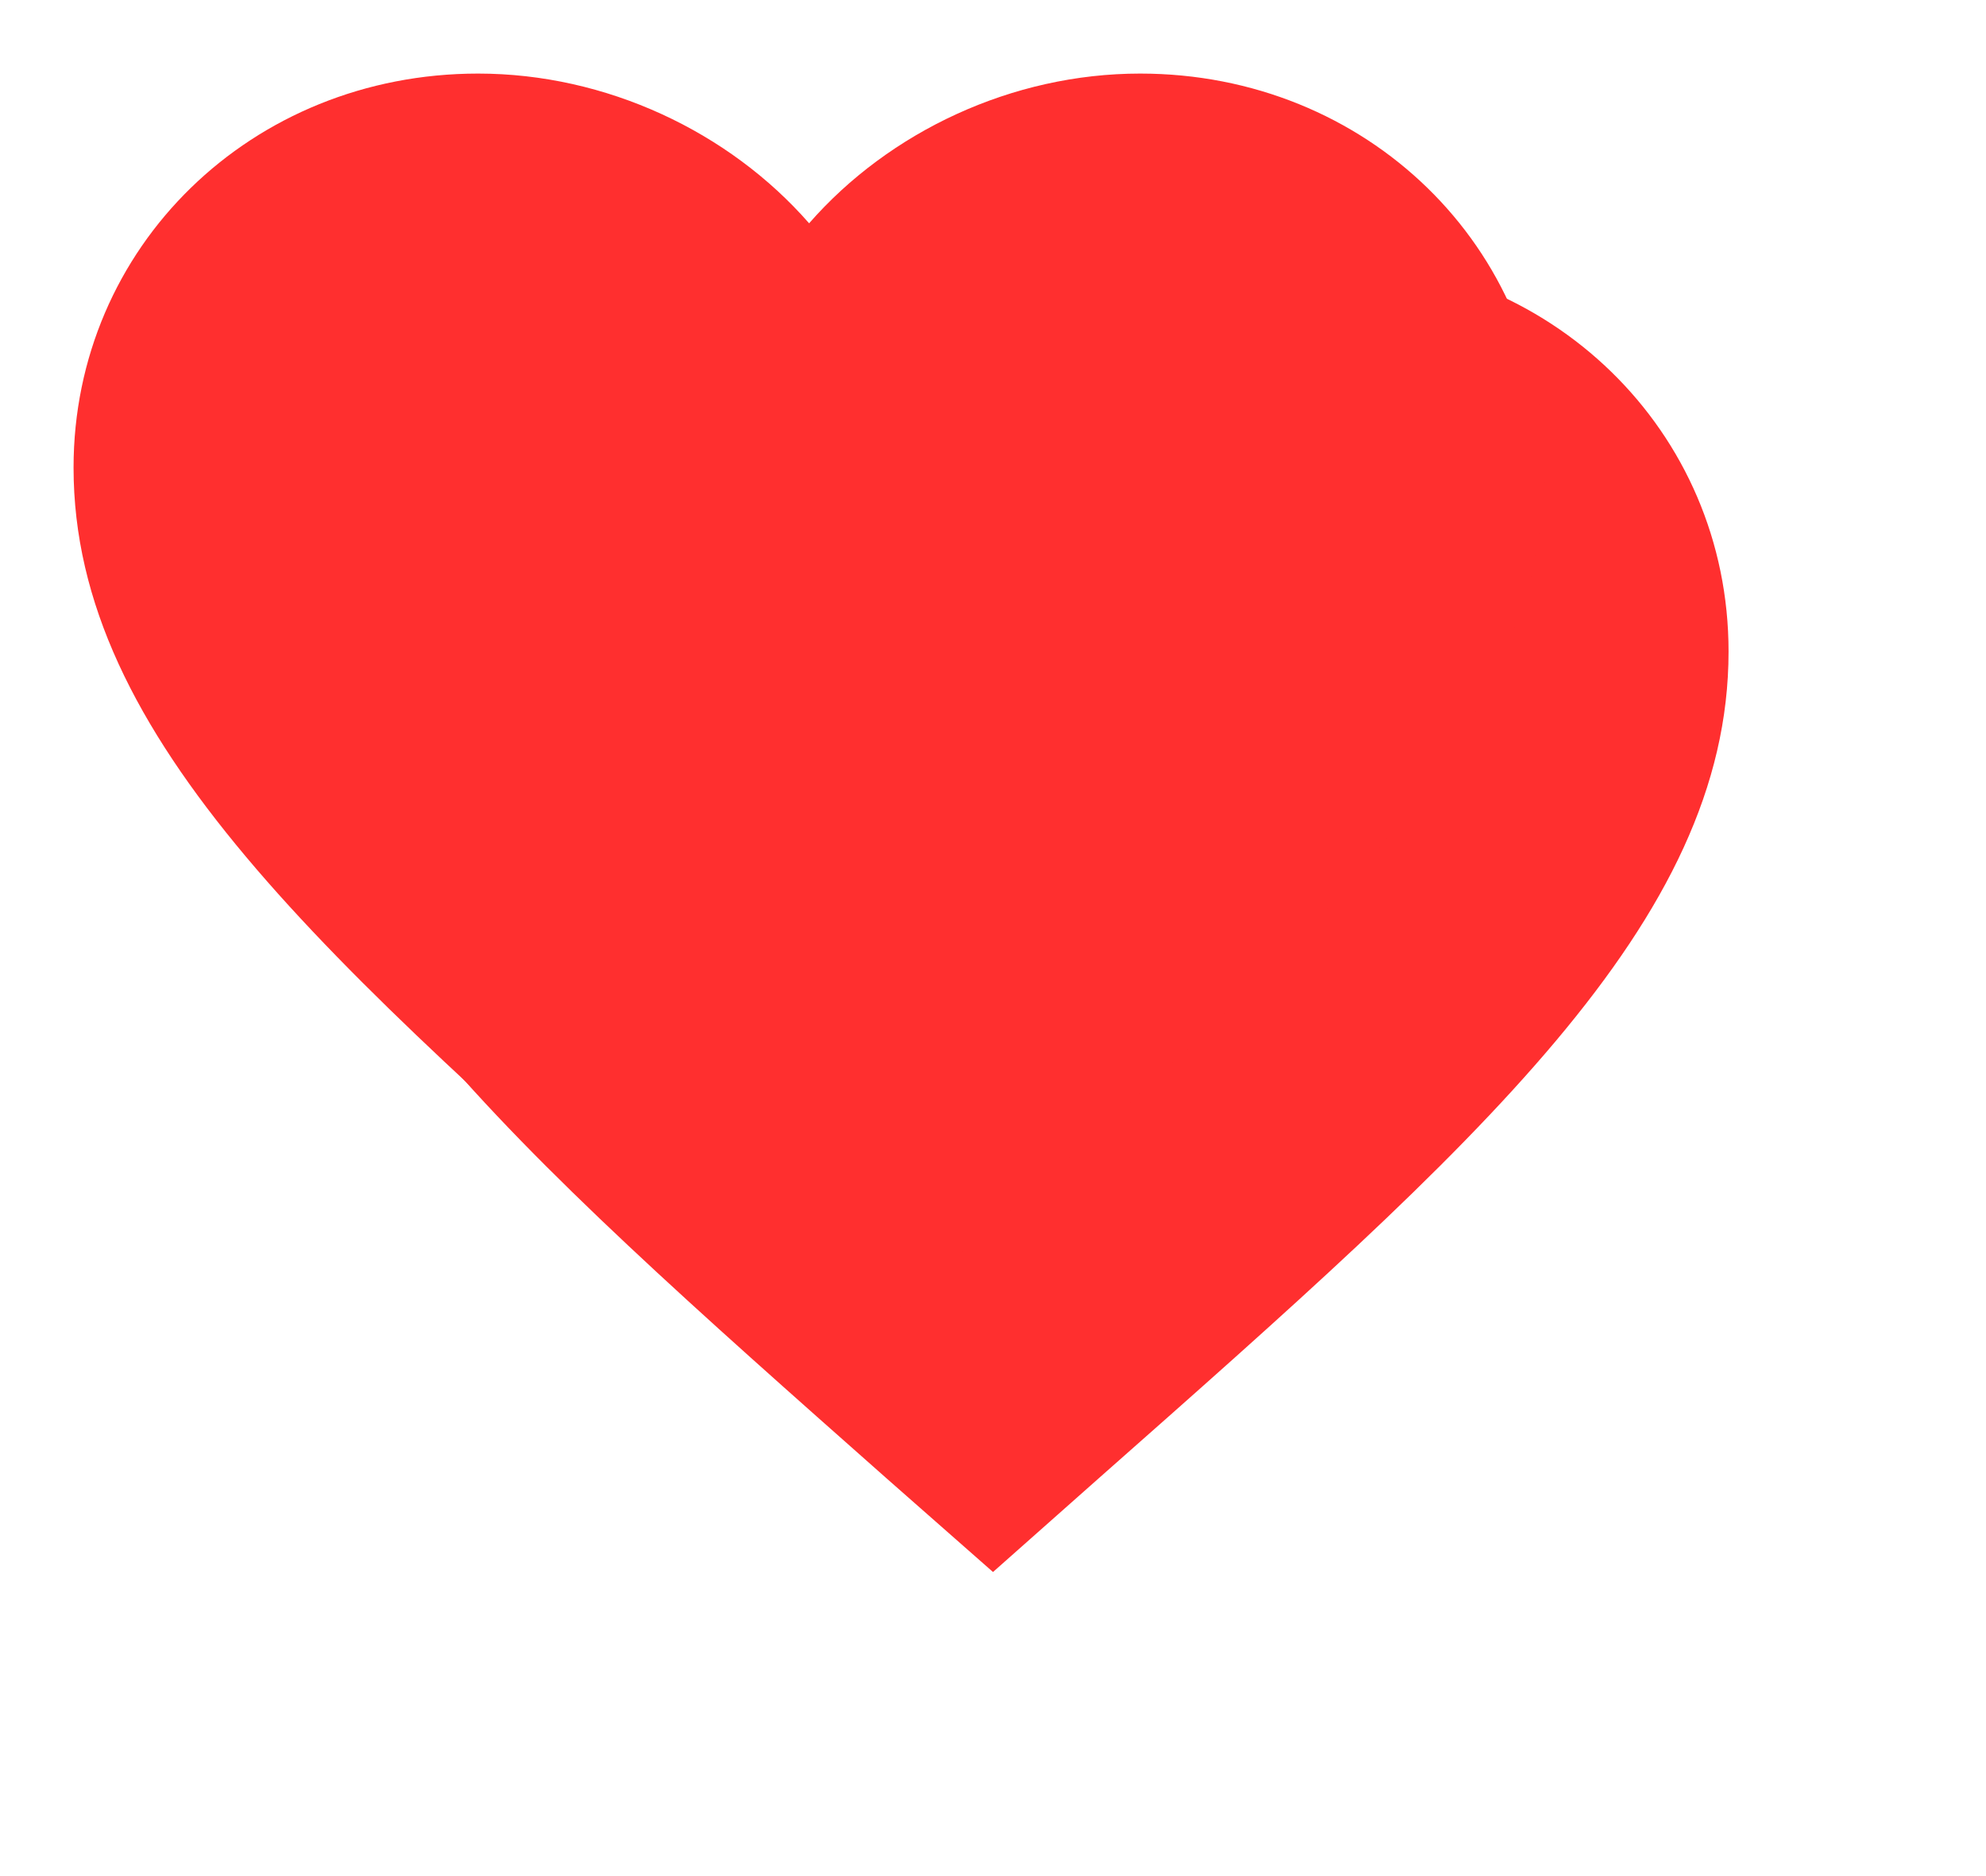 ﻿<?xml version="1.0" encoding="utf-8"?>
<svg version="1.1" xmlns:xlink="http://www.w3.org/1999/xlink" width="54px" height="51px" xmlns="http://www.w3.org/2000/svg">
  <defs>
    <filter x="717px" y="1434px" width="54px" height="51px" filterUnits="userSpaceOnUse" id="filter97">
      <feOffset dx="5" dy="5" in="SourceAlpha" result="shadowOffsetInner" />
      <feGaussianBlur stdDeviation="3.5" in="shadowOffsetInner" result="shadowGaussian" />
      <feComposite in2="shadowGaussian" operator="atop" in="SourceAlpha" result="shadowComposite" />
      <feColorMatrix type="matrix" values="0 0 0 0 0.196  0 0 0 0 0.176  0 0 0 0 0.176  0 0 0 0.647 0  " in="shadowComposite" />
    </filter>
    <g id="widget98">
      <path d="M 40 10.711  C 40 4.713  35.16 0  29 0  C 25.52 0  22.18 1.577  20 4.07  C 17.82 1.577  14.48 0  11 0  C 4.84 0  0 4.713  0 10.711  C 0 18.072  6.8 24.069  17.1 33.183  L 20 35.734  L 22.9 33.164  C 33.2 24.069  40 18.072  40 10.711  Z " fill-rule="nonzero" fill="#ff2f2f" stroke="none" transform="matrix(1 0 0 1 719 1436 )" />
    </g>
  </defs>
  <g transform="matrix(1 0 0 1 -717 -1434 )">
    <use xlink:href="#widget98" filter="url(#filter97)" />
    <use xlink:href="#widget98" />
  </g>
</svg>